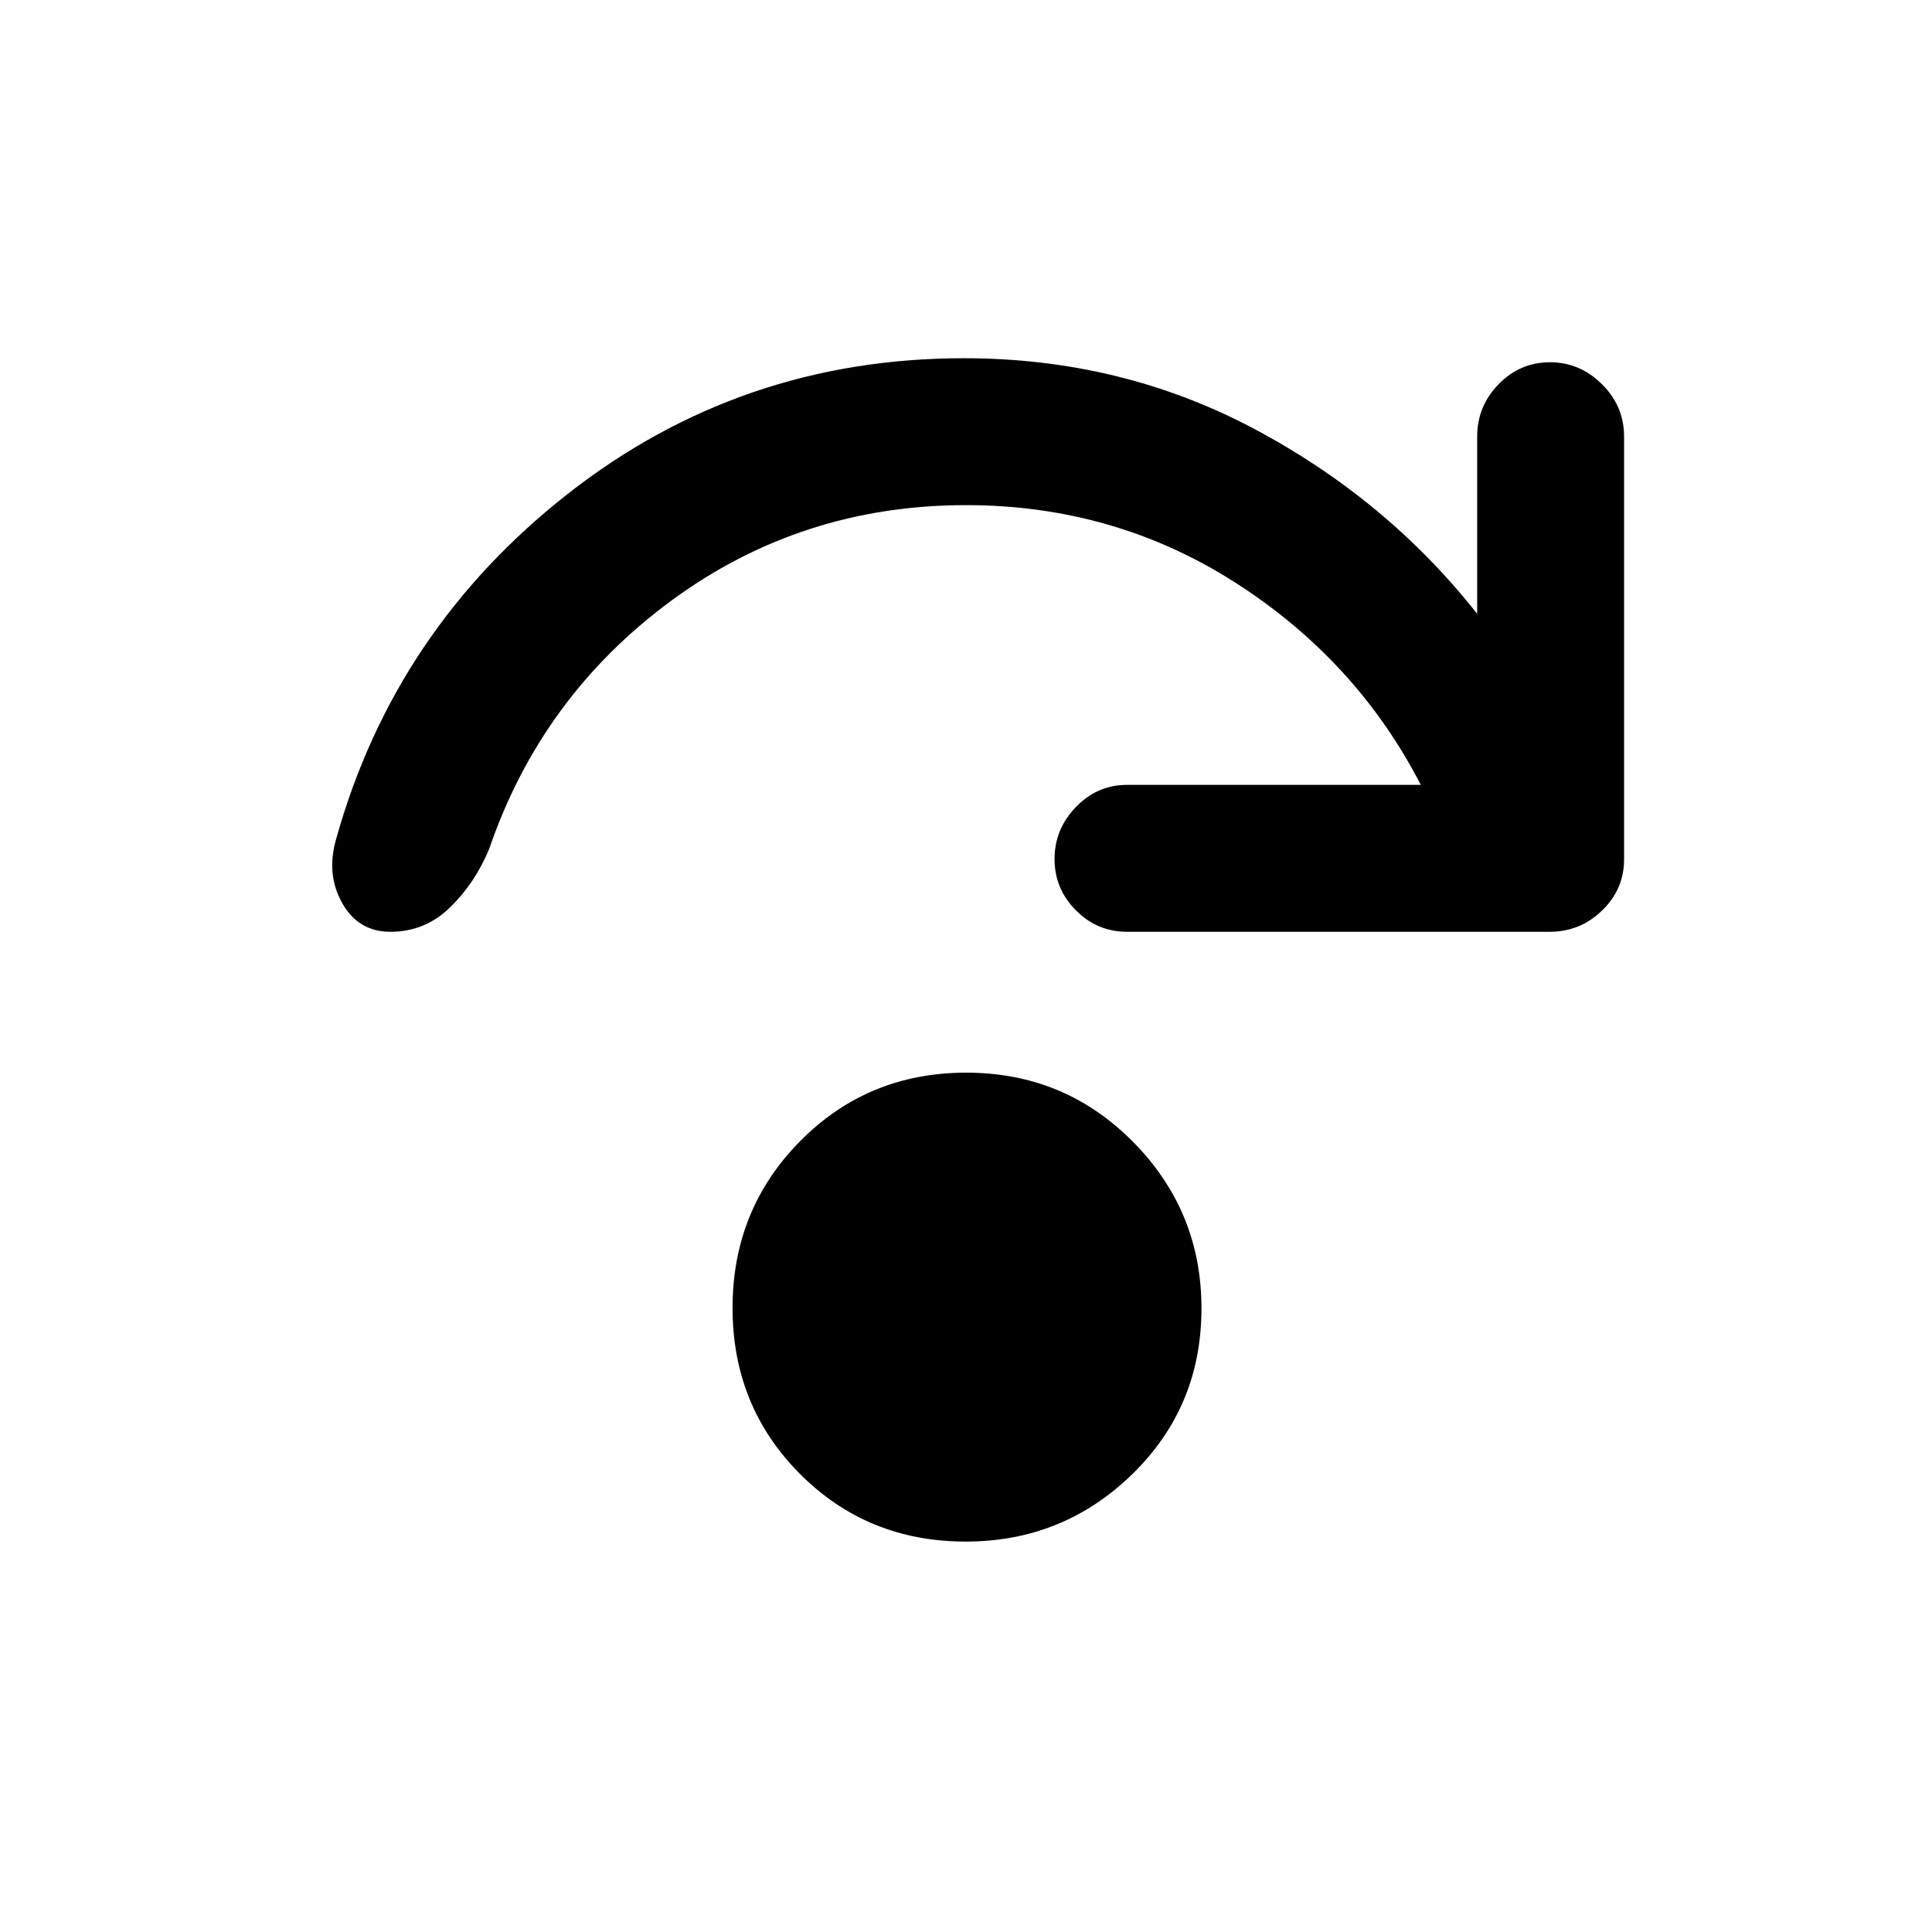 <svg xmlns="http://www.w3.org/2000/svg" height="48" viewBox="0 -960 960 960" width="48"><path d="M479.88-194q-48.88 0-82.38-33.62-33.5-33.62-33.5-82.5T397.62-393q33.62-34 82.5-34T563-392.63q34 34.37 34 82.75 0 48.88-34.37 82.38-34.37 33.5-82.75 33.5ZM706-570q-32-62-92.17-100.5T480-709q-81.93 0-146.47 47.5Q269-614 243-538q-7 16.84-19.42 28.92Q211.17-497 194-497q-15.94 0-23.97-14.29Q162-525.59 167-543q29-104 115-171.5T479-782q78 0 144 35t111 92v-88q0-15.2 10.66-26.1 10.66-10.9 25.5-10.9T796-769.1q11 10.9 11 26.1v210q0 14.78-10.9 25.39Q785.2-497 770-497H560q-14.78 0-25.39-10.66Q524-518.32 524-533.16T534.61-559q10.61-11 25.39-11h146Z"/></svg>